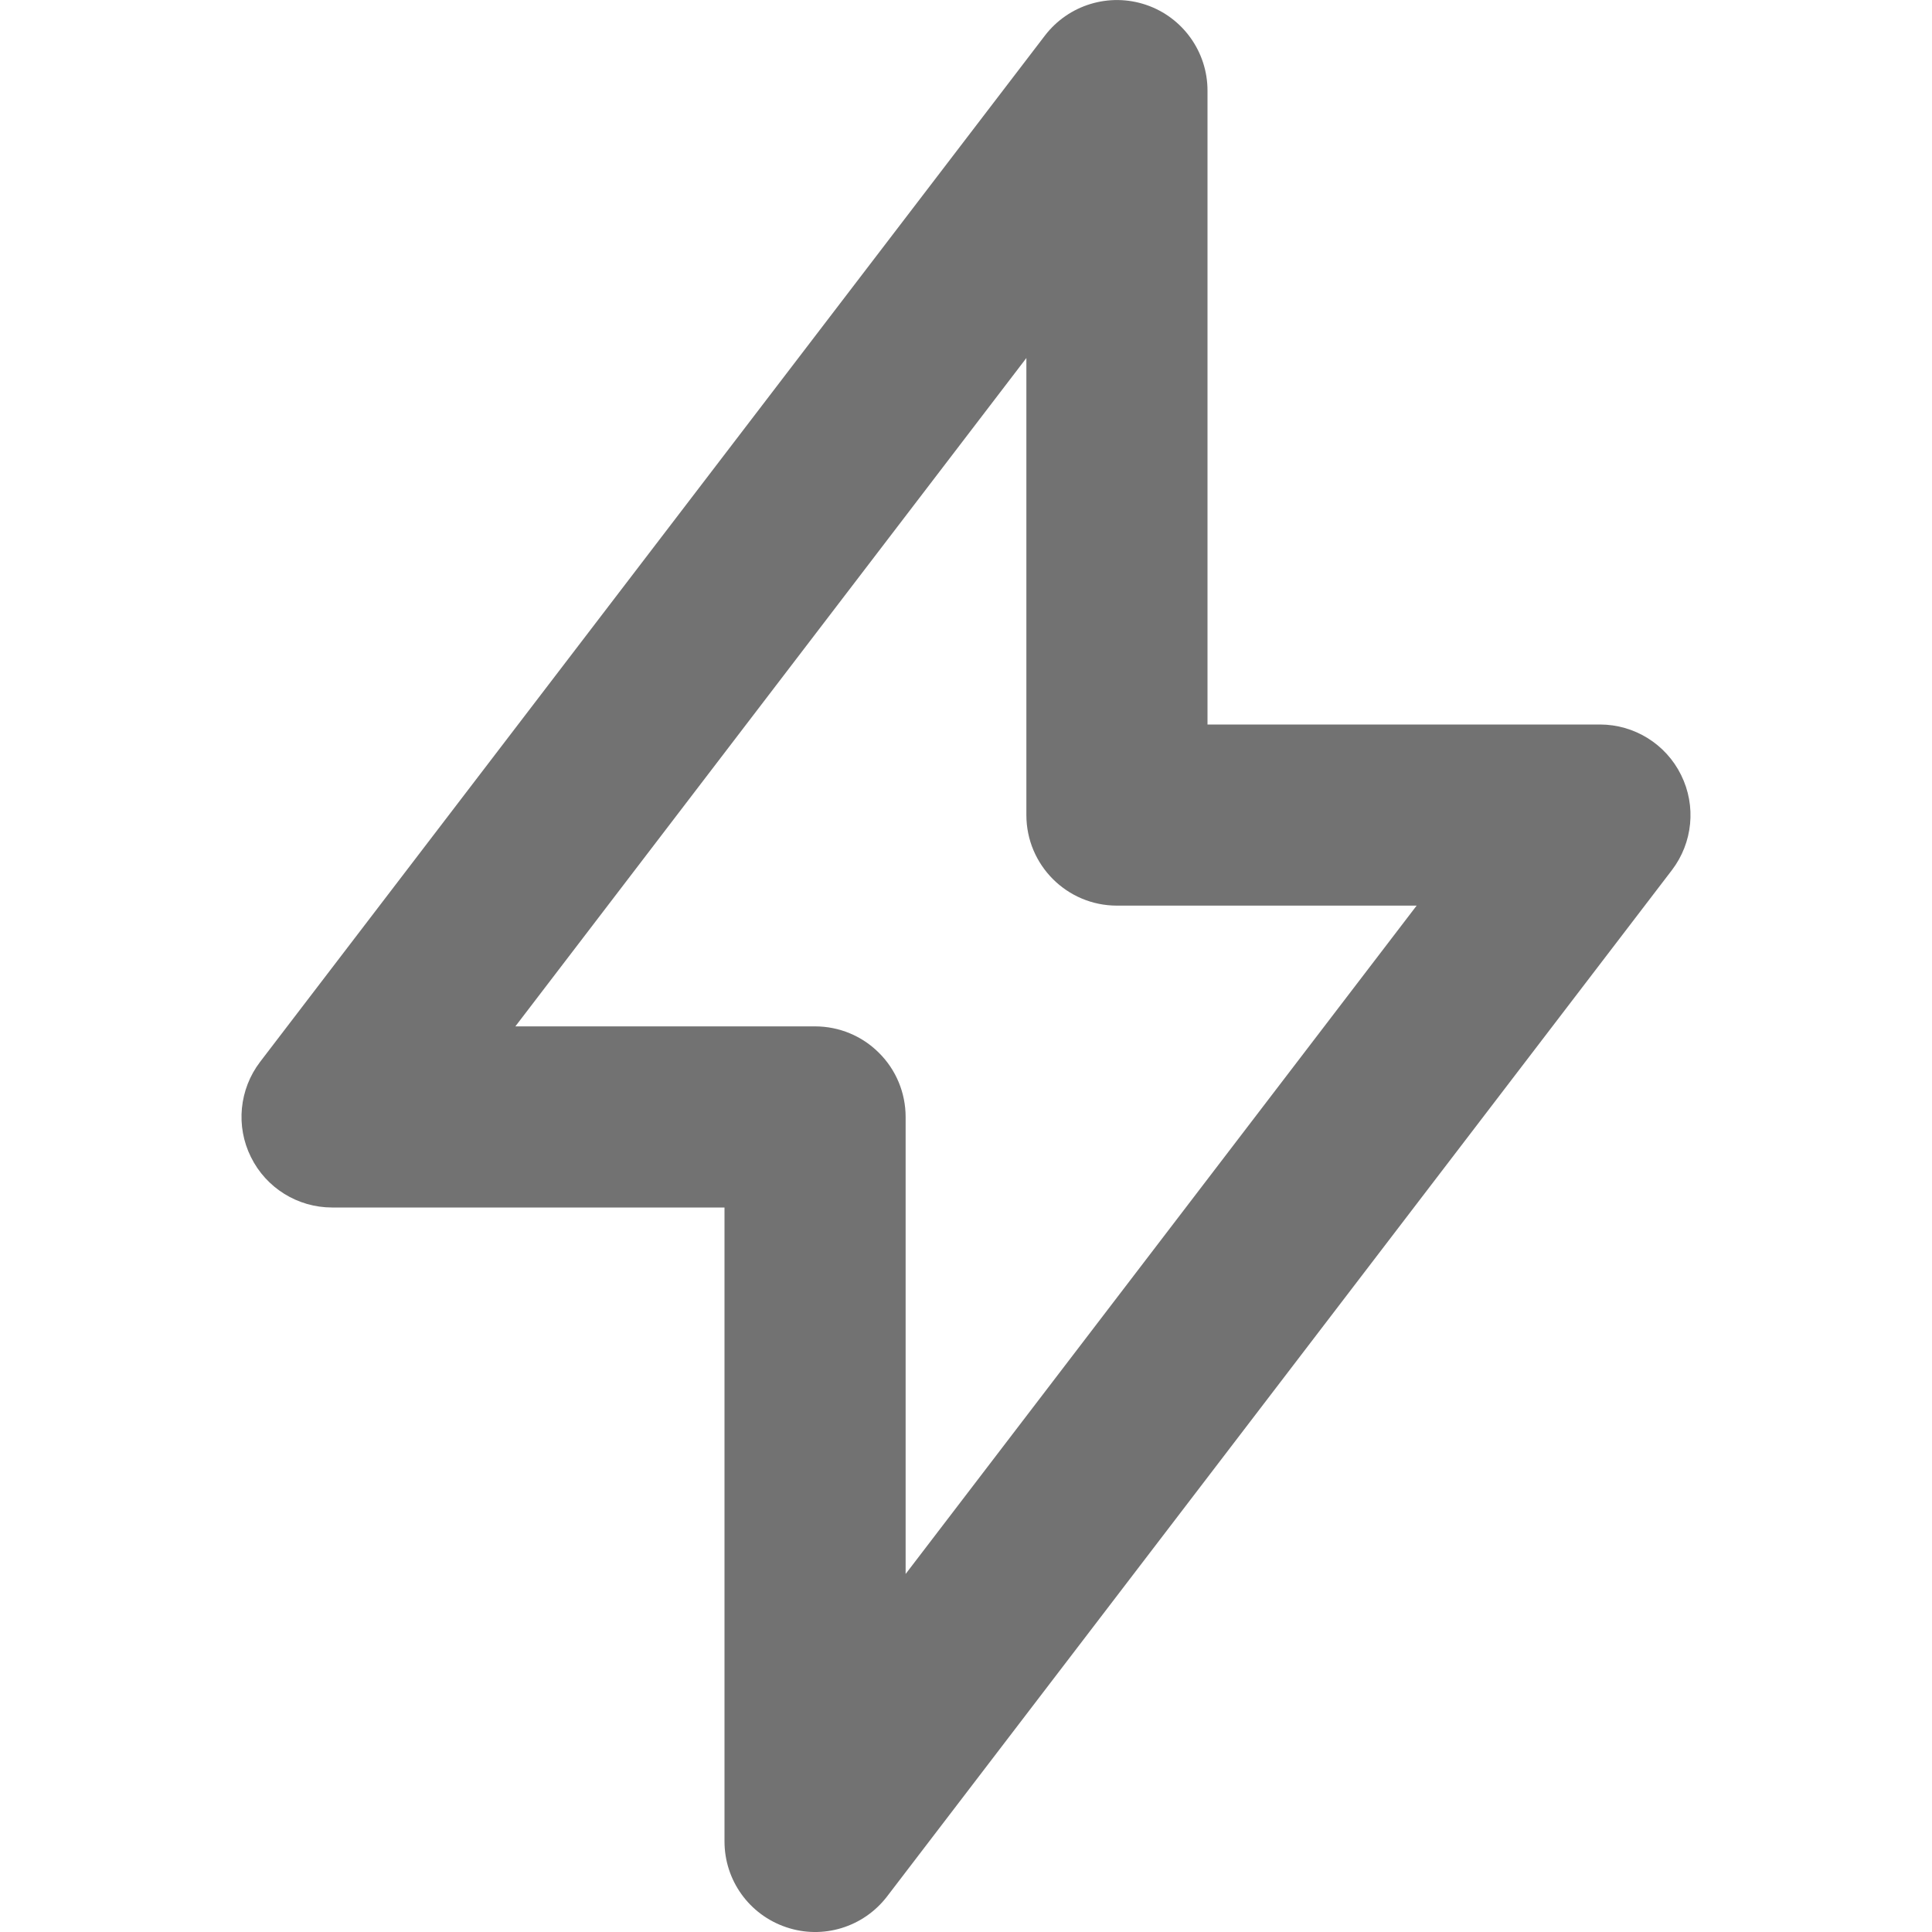 <svg width="16" height="16" viewBox="0 0 16 16" fill="none" xmlns="http://www.w3.org/2000/svg">
<path fill-rule="evenodd" clip-rule="evenodd" d="M9.491 0.04C9.795 0.143 10 0.429 10 0.75V6L13.25 6C13.535 6 13.796 6.162 13.922 6.418C14.049 6.674 14.019 6.979 13.846 7.206L7.346 15.706C7.15 15.961 6.814 16.064 6.51 15.96C6.205 15.857 6 15.572 6 15.25L6 10H2.75C2.465 10 2.204 9.838 2.078 9.582C1.951 9.327 1.981 9.021 2.154 8.794L8.654 0.294C8.85 0.039 9.186 -0.063 9.491 0.04ZM4.268 8.5H6.75C6.949 8.5 7.14 8.579 7.28 8.72C7.421 8.86 7.5 9.051 7.5 9.25L7.5 13.035L11.732 7.5L9.25 7.5C8.836 7.5 8.5 7.164 8.5 6.75V2.965L4.268 8.5Z" fill="#727272"/>
</svg>
